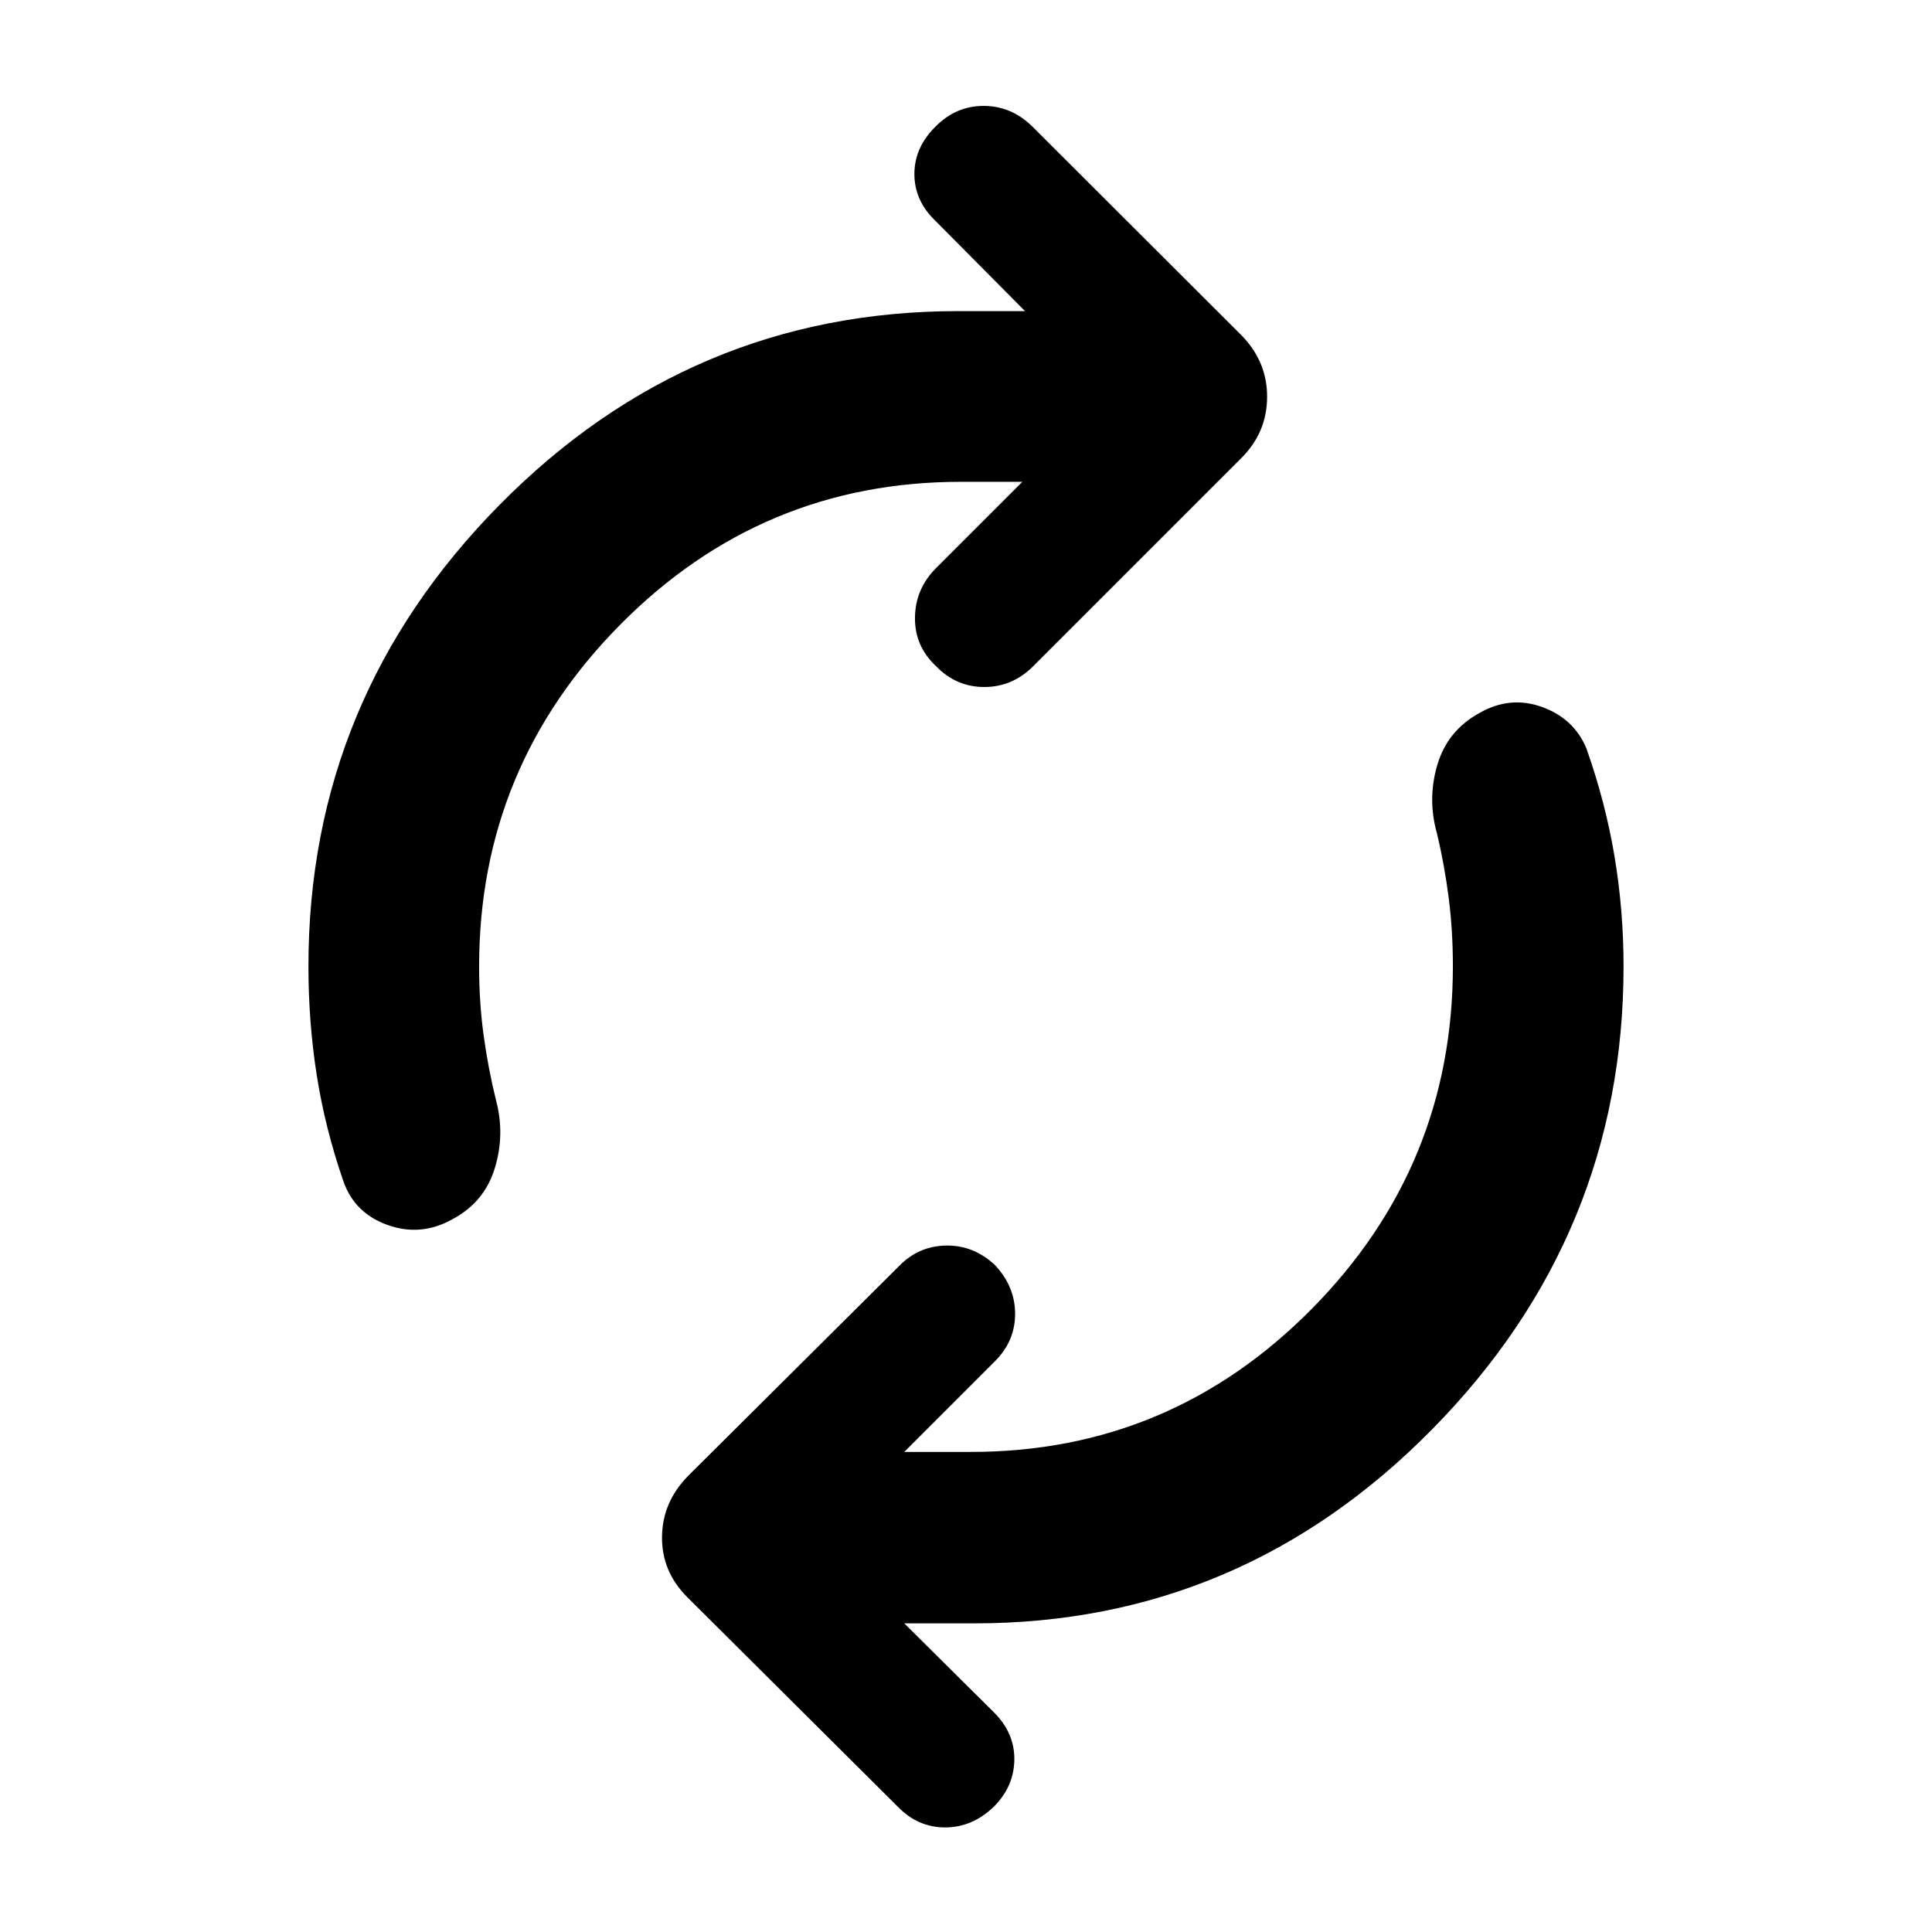 <svg xmlns="http://www.w3.org/2000/svg" height="40" viewBox="0 -960 960 960" width="40"><path d="M238.07-479.8q0 17.92 2.24 34.24 2.24 16.33 6.11 32.07 4.63 17.17-.6 34.1-5.23 16.93-21.17 25.3-15.58 8.68-32.09 2.77-16.51-5.91-22.02-21.99-8.96-25.91-13.12-52.27-4.16-26.37-4.16-54.22 0-133.13 95.01-229.37 95.01-96.24 227.87-96.24h33.19l-44.74-45.08q-10.32-9.98-10.23-23.28.1-13.3 10.79-23.61 9.99-9.99 23.62-9.99t23.95 9.99L617-793.27q12.7 13.04 12.62 30.6-.08 17.57-12.79 30.27L513.38-628.95q-10.31 10.32-24.28 10.32-13.96 0-23.95-10.32-10.69-9.98-10.5-24.23.18-14.25 10.5-24.57L508-720.59h-30.54q-98.95 0-169.17 70.88-70.22 70.88-70.22 169.91Zm483.86-.11q0-17.54-2.05-33.72t-5.8-32.05q-4.92-17.17.12-34.26 5.05-17.1 20.98-25.8 15.2-8.68 31.04-2.97 15.83 5.71 22.05 20.56 9.48 26.8 13.98 53.69 4.49 26.89 4.49 54.55 0 133.51-95.01 230.03-95.01 96.52-227.5 96.52h-34.9l44.52 44.18q10.36 10.32 10.17 23.62-.19 13.29-10.17 23.28-10.7 10.32-24.23 10.32-13.54 0-23.53-10.32L341.48-166.4q-12.71-12.7-12.53-29.98.18-17.29 13.03-30.32l104.68-104.12q9.61-9.98 23.33-10.27 13.73-.28 24.42 9.71 9.99 10.69 9.99 24.23 0 13.53-9.99 23.52l-45.08 45.08h33.21q98.95 0 169.17-70.98 70.22-70.97 70.22-170.38Z"/></svg>